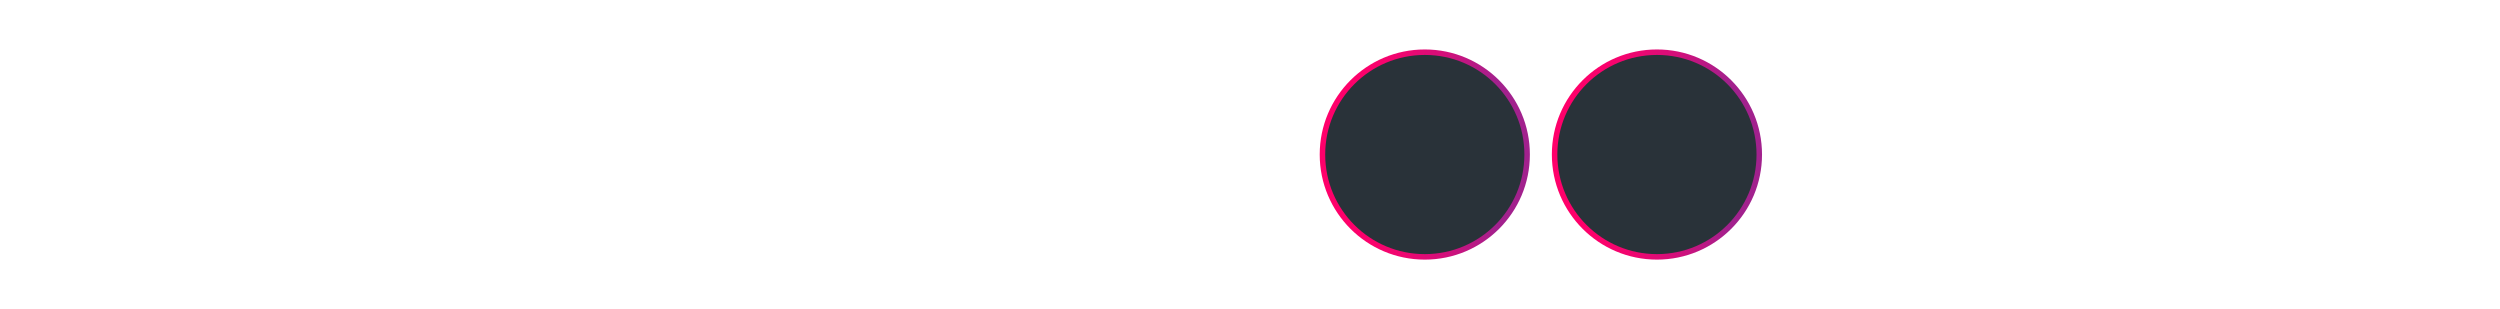 <?xml version="1.0" encoding="utf-8"?>
<!-- Generator: Adobe Illustrator 24.3.0, SVG Export Plug-In . SVG Version: 6.00 Build 0)  -->
<svg version="1.1" id="Layer_1" xmlns="http://www.w3.org/2000/svg" xmlns:xlink="http://www.w3.org/1999/xlink" x="0px" y="0px"
	 viewBox="0 0 728 90" style="enable-background:new 0 0 728 90;" xml:space="preserve">
<style type="text/css">
	.st0{fill:url(#SVGID_1_);}
	.st1{fill:#293239;}
	.st2{fill:url(#SVGID_2_);}
</style>
<g>
	
		<linearGradient id="SVGID_1_" gradientUnits="userSpaceOnUse" x1="383.878" y1="-781" x2="445.826" y2="-781" gradientTransform="matrix(1 0 0 -1 0 -736)">
		<stop  offset="0" style="stop-color:#FF006A"/>
		<stop  offset="0.127" style="stop-color:#FF006A"/>
		<stop  offset="0.132" style="stop-color:#FF006A"/>
		<stop  offset="0.263" style="stop-color:#FA026C"/>
		<stop  offset="0.42" style="stop-color:#EC0771"/>
		<stop  offset="0.589" style="stop-color:#D40F7A"/>
		<stop  offset="0.766" style="stop-color:#B21B87"/>
		<stop  offset="0.841" style="stop-color:#A2218D"/>
		<stop  offset="1" style="stop-color:#A2218D"/>
	</linearGradient>
	<circle class="st0" cx="414.9" cy="45" r="30.6"/>
	<circle class="st1" cx="414.9" cy="45" r="29"/>
</g>
<g>
	
		<linearGradient id="SVGID_2_" gradientUnits="userSpaceOnUse" x1="451.478" y1="-781" x2="513.426" y2="-781" gradientTransform="matrix(1 0 0 -1 0 -736)">
		<stop  offset="0" style="stop-color:#FF006A"/>
		<stop  offset="0.127" style="stop-color:#FF006A"/>
		<stop  offset="0.132" style="stop-color:#FF006A"/>
		<stop  offset="0.263" style="stop-color:#FA026C"/>
		<stop  offset="0.42" style="stop-color:#EC0771"/>
		<stop  offset="0.589" style="stop-color:#D40F7A"/>
		<stop  offset="0.766" style="stop-color:#B21B87"/>
		<stop  offset="0.841" style="stop-color:#A2218D"/>
		<stop  offset="1" style="stop-color:#A2218D"/>
	</linearGradient>
	<circle class="st2" cx="482.5" cy="45" r="30.6"/>
	<circle class="st1" cx="482.5" cy="45" r="29"/>
</g>
</svg>
